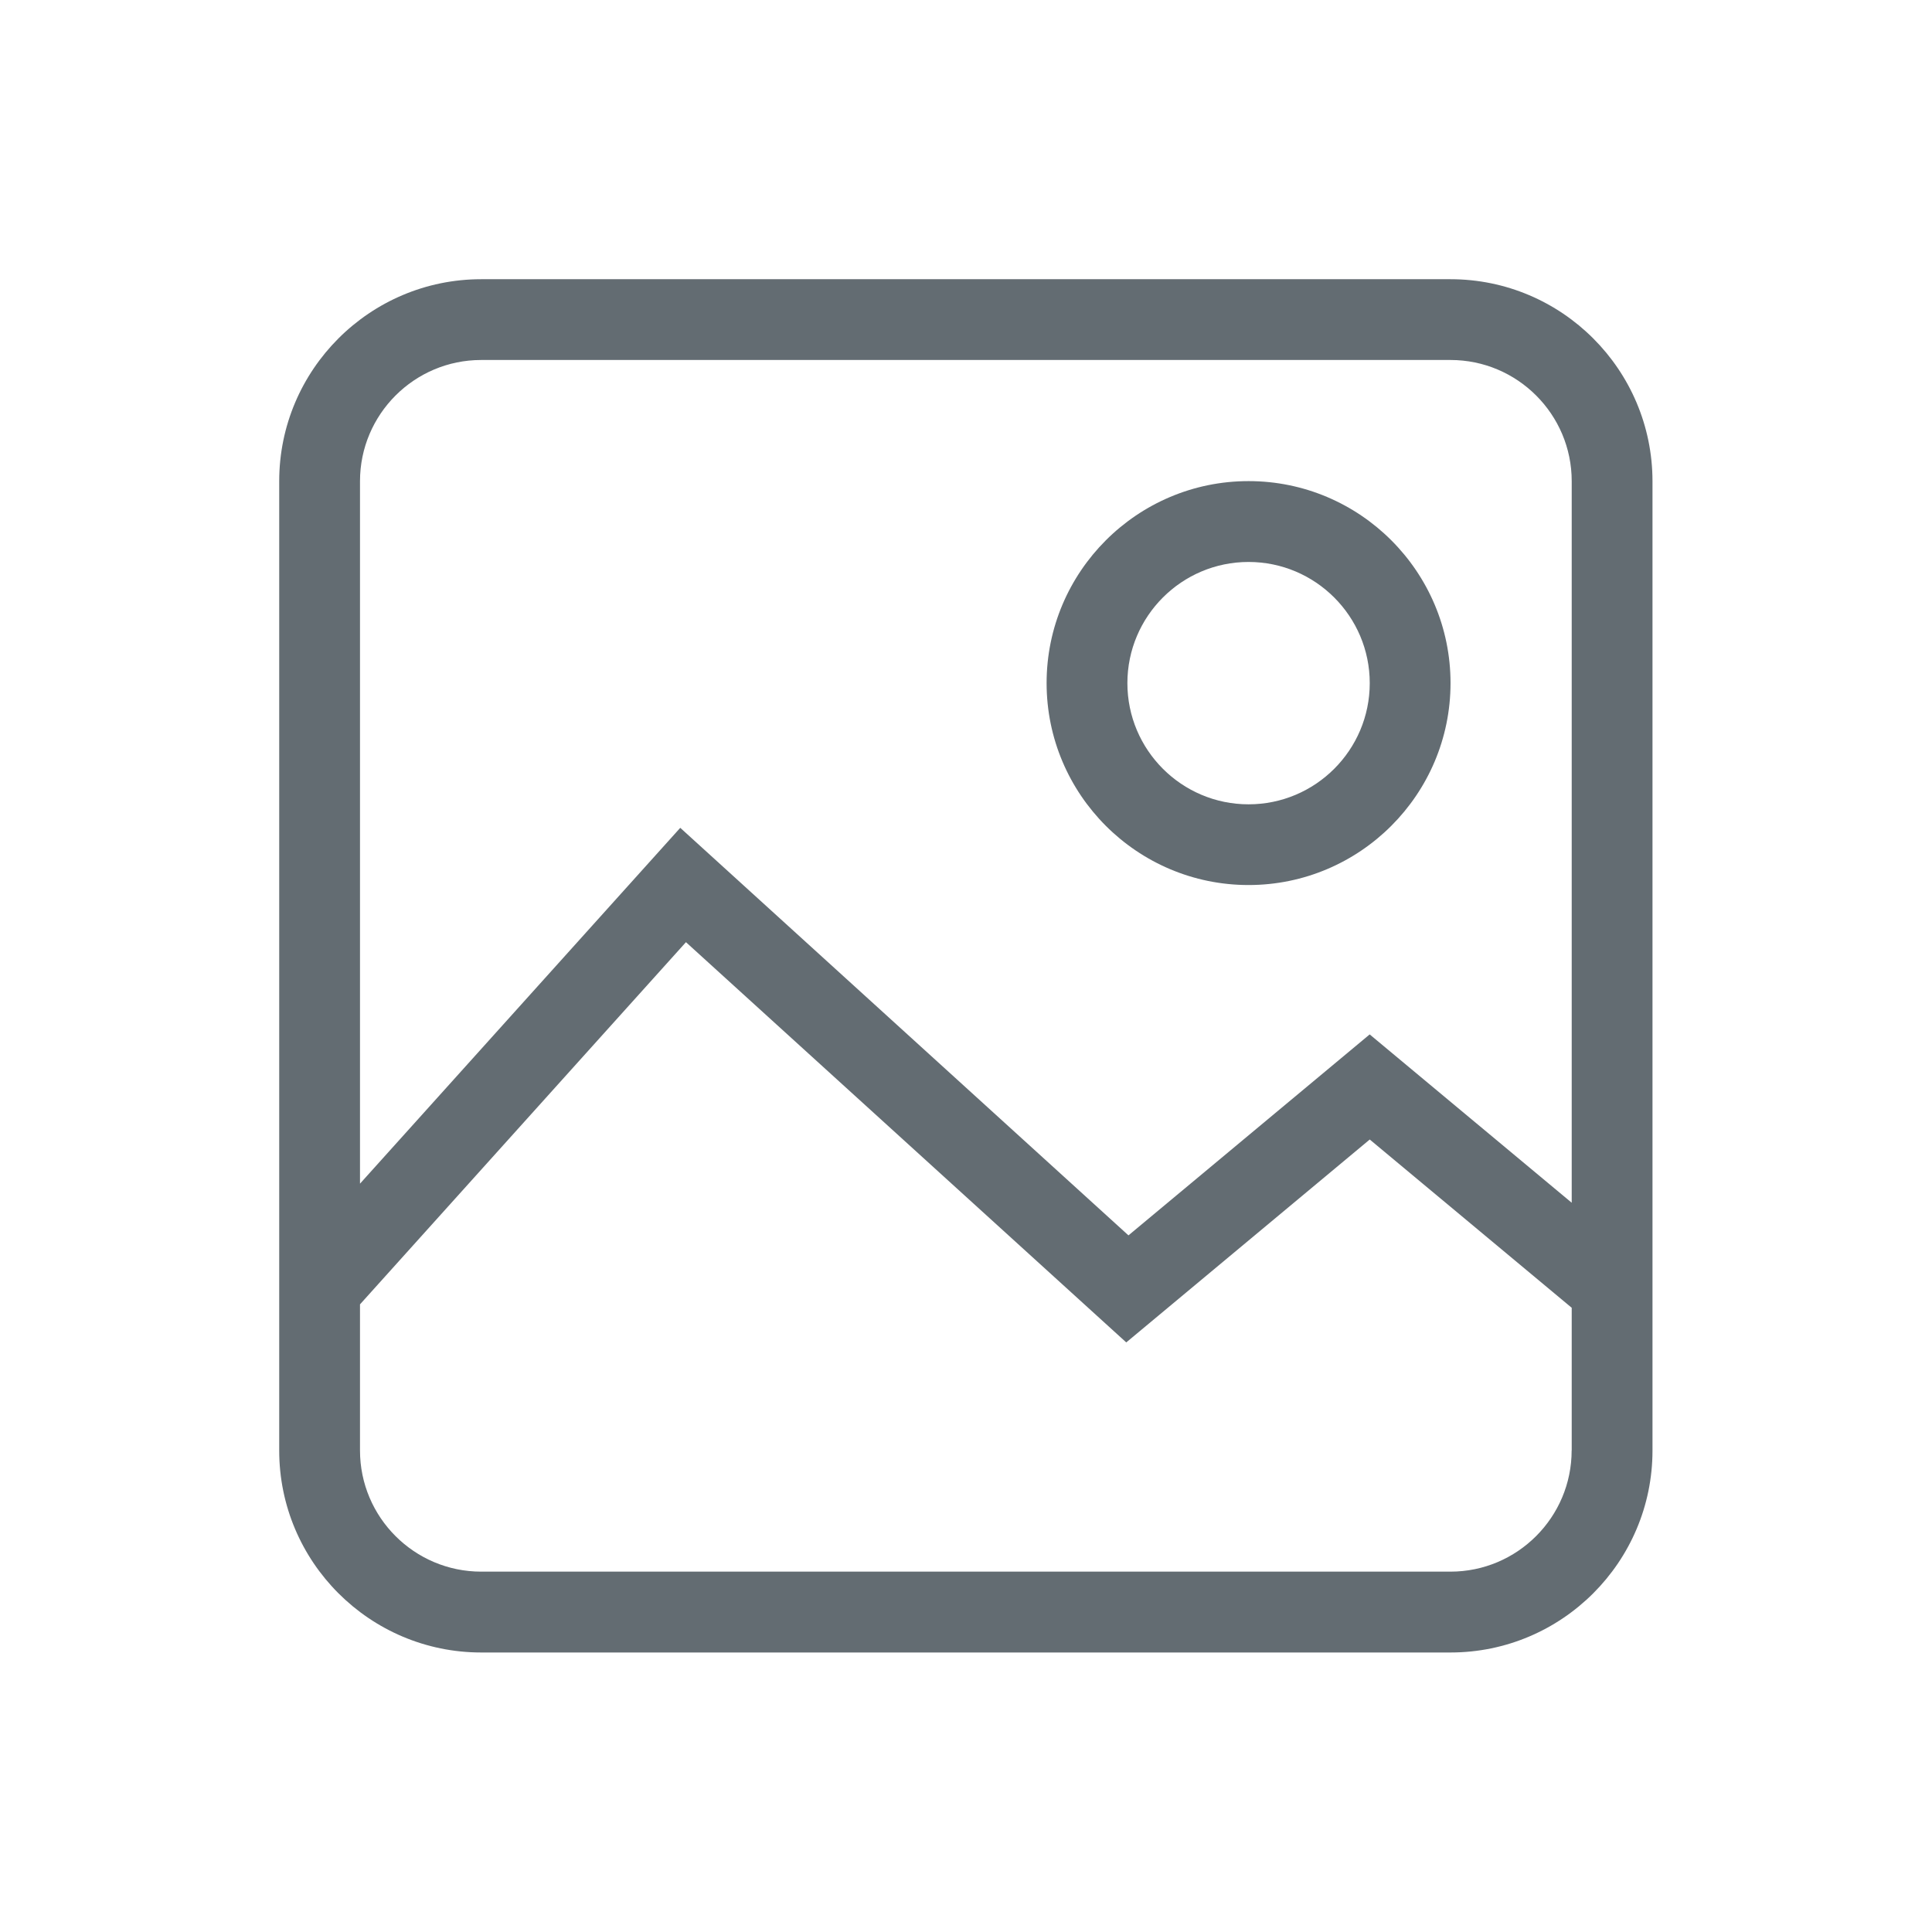 <?xml version="1.0" encoding="UTF-8" standalone="no"?>
<svg
   xmlns:dc="http://purl.org/dc/elements/1.1/"
   xmlns:cc="http://creativecommons.org/ns#"
   xmlns:rdf="http://www.w3.org/1999/02/22-rdf-syntax-ns#"
   xmlns:svg="http://www.w3.org/2000/svg"
   xmlns="http://www.w3.org/2000/svg"
   xmlns:sodipodi="http://sodipodi.sourceforge.net/DTD/sodipodi-0.dtd"
   xmlns:inkscape="http://www.inkscape.org/namespaces/inkscape"
   id="Layer_1"
   style="enable-background:new 0 0 64 64;"
   version="1.1"
   viewBox="0 0 64 64"
   xml:space="preserve"
   inkscape:version="0.91 r13725"
   sodipodi:docname="image.svg"><defs
     id="defs19" /><sodipodi:namedview
     pagecolor="#ffffff"
     bordercolor="#666666"
     borderopacity="1"
     objecttolerance="10"
     gridtolerance="10"
     guidetolerance="10"
     inkscape:pageopacity="0"
     inkscape:pageshadow="2"
     inkscape:window-width="1366"
     inkscape:window-height="709"
     id="namedview17"
     showgrid="false"
     inkscape:zoom="5.2149125"
     inkscape:cx="-1.316712"
     inkscape:cy="24.452692"
     inkscape:window-x="0"
     inkscape:window-y="0"
     inkscape:window-maximized="1"
     inkscape:current-layer="Layer_1" /><style
     type="text/css"
     id="style3">
	.st0{fill:#ECF0F1;}
	.st1{fill:#BDC3C7;}
	.st2{fill:#282828;}
</style><g
     id="g4156"
     transform="matrix(2.219,0,0,2.219,5.366,5.366)"
     style="fill:#636c72;fill-opacity:1"><path
       id="path4146"
       d="m 19.235,1.75 -14.47,0 C 3.103,1.75 1.75,3.102 1.75,4.765 l 0,14.471 c 0,1.662 1.352,3.015 3.015,3.015 l 14.471,0 c 1.662,0 3.015,-1.352 3.015,-3.015 l 0,-14.471 C 22.25,3.102 20.898,1.75 19.235,1.75 Z m 1.809,17.485 c 0,0.997 -0.811,1.809 -1.809,1.809 l -14.47,0 c -0.997,0 -1.809,-0.811 -1.809,-1.809 l 0,-2.181 4.866,-5.407 6.573,5.975 3.635,-3.029 3.015,2.512 0,2.13 z m 0,-3.699 -3.015,-2.512 -3.601,3 -6.691,-6.084 -4.781,5.312 0,-10.487 c 0,-0.997 0.811,-1.809 1.809,-1.809 l 14.471,0 c 0.997,0 1.809,0.811 1.809,1.809 l 0,10.771 z"
       inkscape:connector-curvature="0"
       style="fill:#636c72;fill-opacity:1" /><path
       id="path4148"
       d="m 16.221,10.794 c 1.662,0 3.015,-1.352 3.015,-3.015 0,-1.663 -1.352,-3.015 -3.015,-3.015 -1.662,0 -3.015,1.352 -3.015,3.015 0,1.663 1.352,3.015 3.015,3.015 z m 0,-4.823 c 0.997,0 1.809,0.811 1.809,1.809 0,0.998 -0.811,1.809 -1.809,1.809 -0.998,0 -1.809,-0.811 -1.809,-1.809 0,-0.998 0.811,-1.809 1.809,-1.809 z"
       inkscape:connector-curvature="0"
       style="fill:#636c72;fill-opacity:1" /></g></svg>